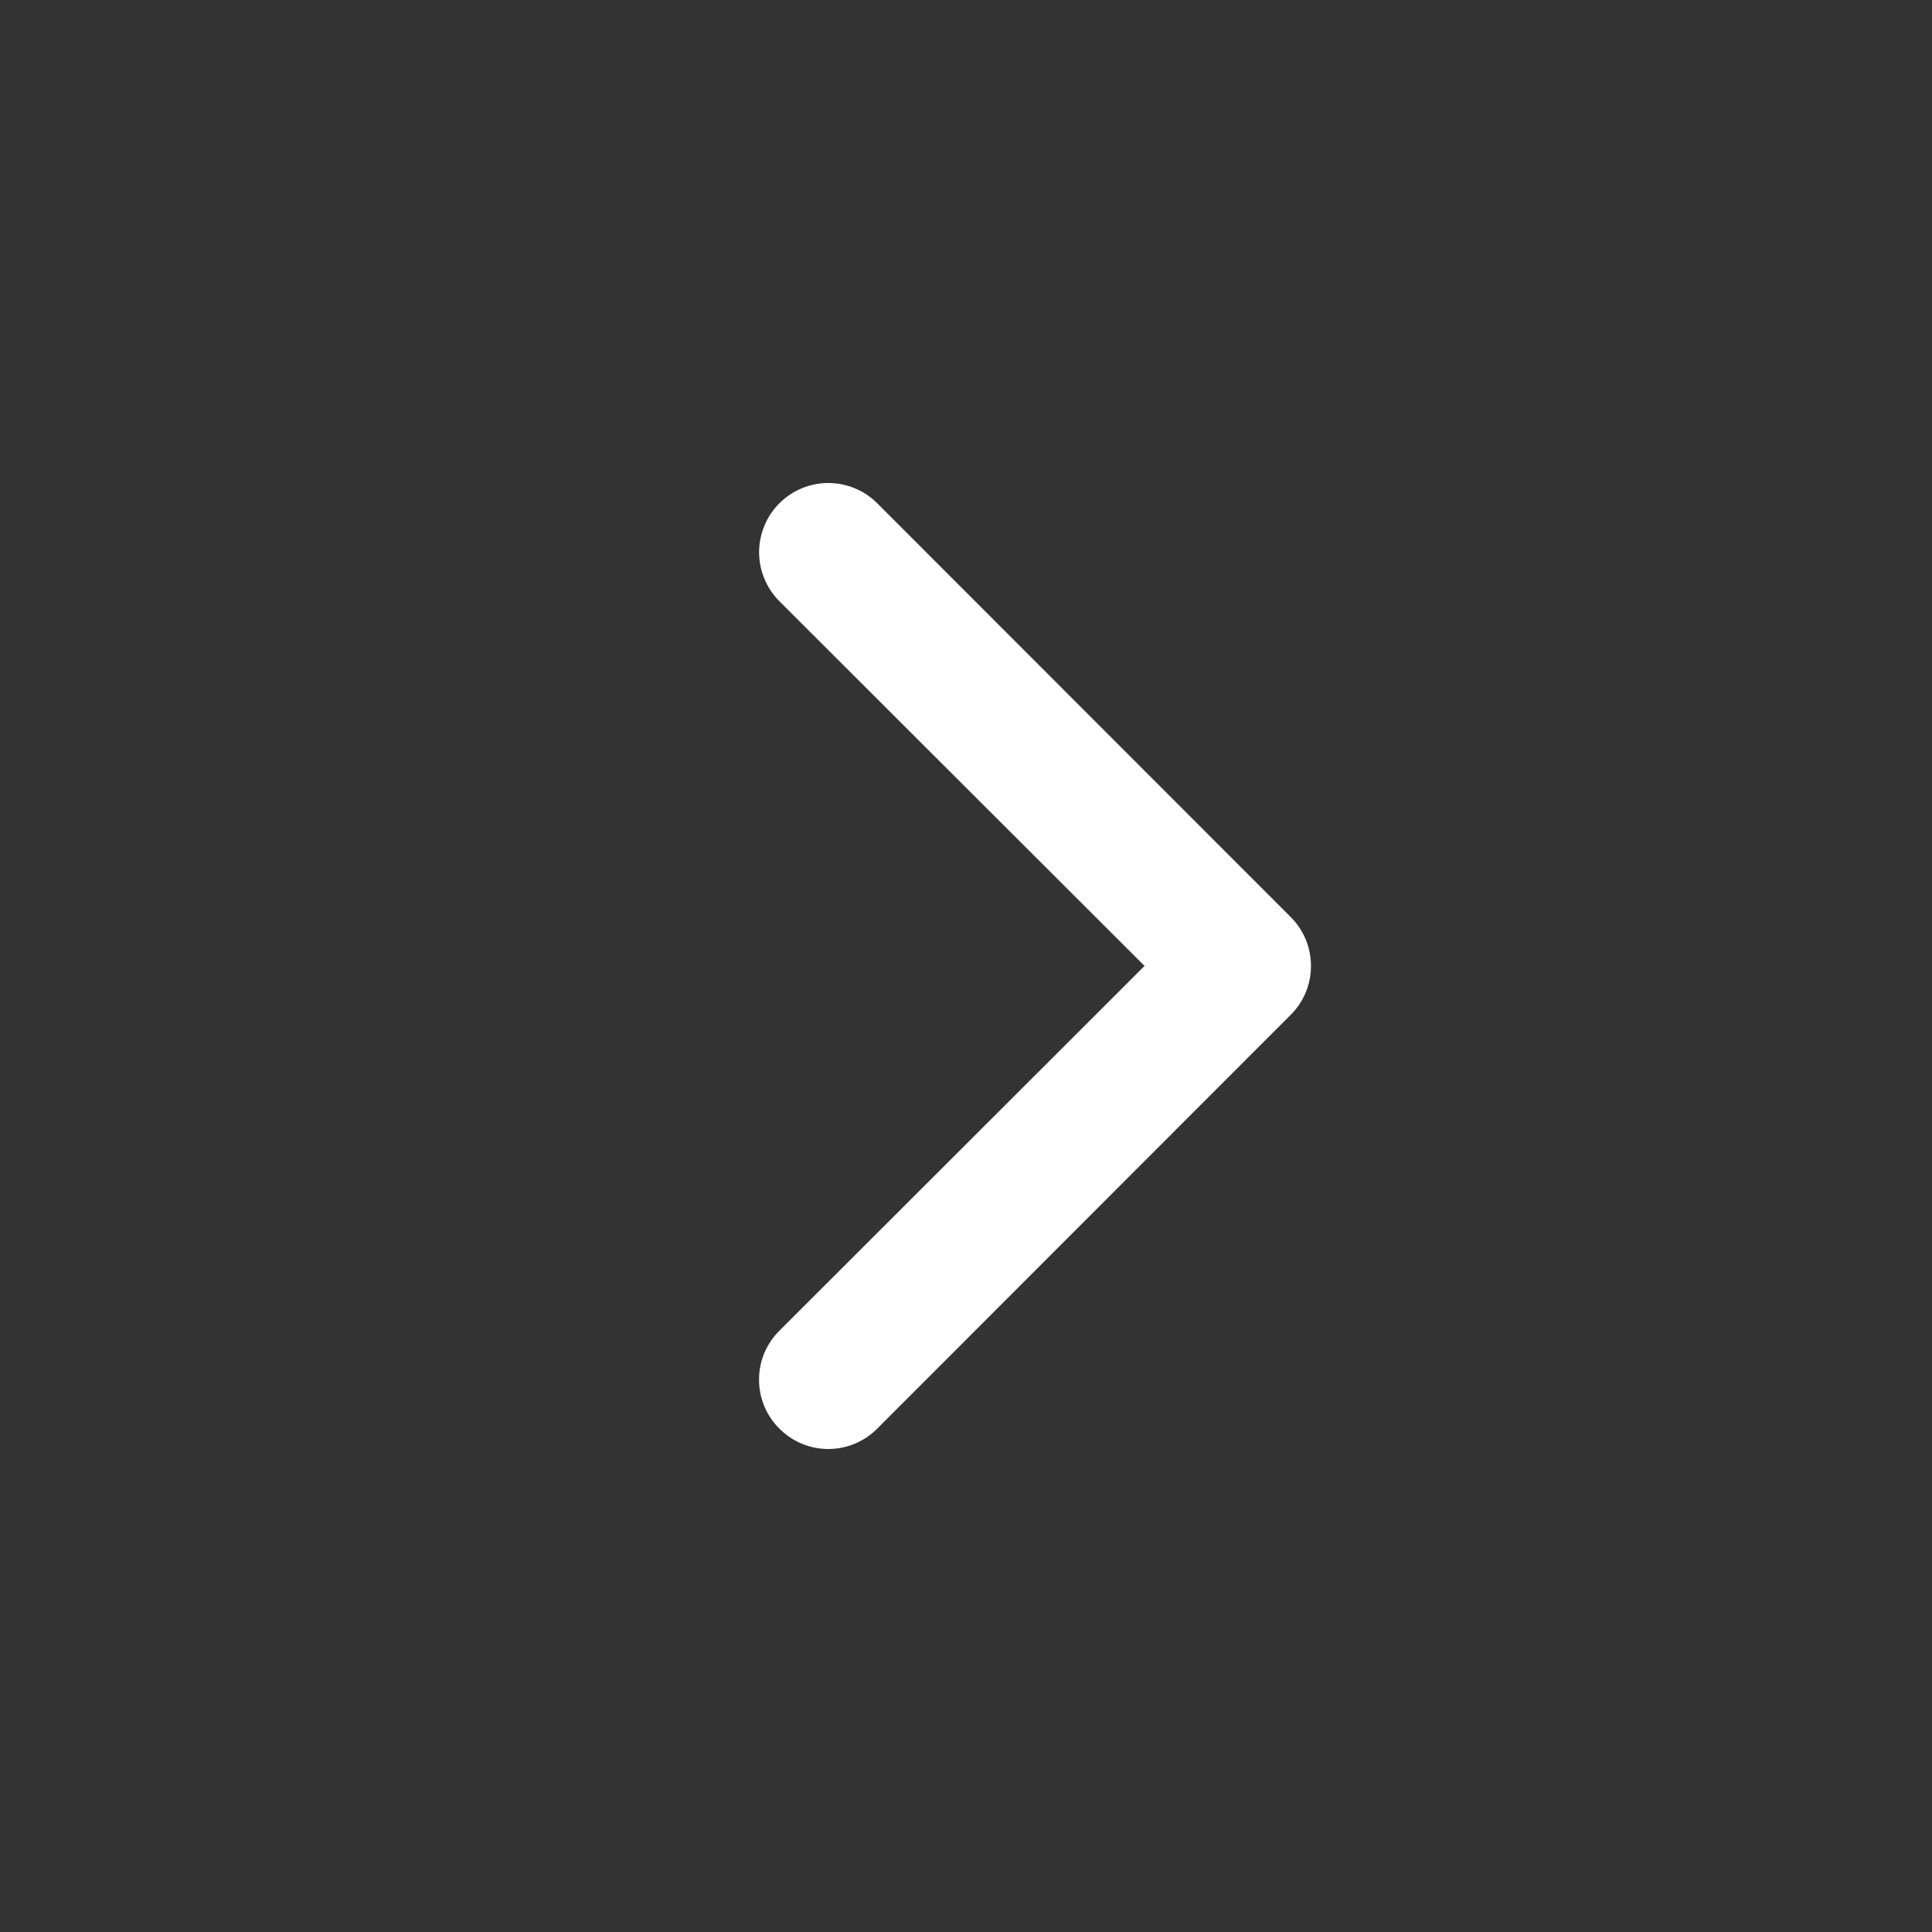 <svg width="32" height="32" viewBox="0 0 32 32" fill="none" xmlns="http://www.w3.org/2000/svg">
<rect x="0" y="0" width="32" height="32" fill="#333333" stroke="none"/>
<path d="M18.957 15.999L12.909 9.958C12.803 9.851 12.718 9.725 12.661 9.586C12.603 9.446 12.573 9.297 12.573 9.147C12.573 8.996 12.603 8.847 12.661 8.708C12.718 8.569 12.803 8.442 12.909 8.336C13.015 8.229 13.142 8.145 13.281 8.087C13.42 8.03 13.569 8 13.719 8C13.87 8 14.019 8.03 14.158 8.087C14.297 8.145 14.423 8.229 14.53 8.336L21.377 15.188C21.484 15.294 21.569 15.421 21.627 15.56C21.684 15.699 21.714 15.848 21.714 15.999C21.714 16.15 21.684 16.299 21.627 16.438C21.569 16.577 21.484 16.704 21.377 16.81L14.53 23.662C14.424 23.769 14.297 23.854 14.158 23.912C14.019 23.97 13.87 24 13.719 24C13.569 24 13.419 23.97 13.28 23.912C13.141 23.854 13.015 23.769 12.909 23.662C12.802 23.556 12.717 23.43 12.659 23.291C12.601 23.151 12.572 23.002 12.572 22.851C12.572 22.701 12.601 22.551 12.659 22.412C12.717 22.273 12.802 22.147 12.909 22.041L18.957 15.999Z" fill="white"/>
</svg>
